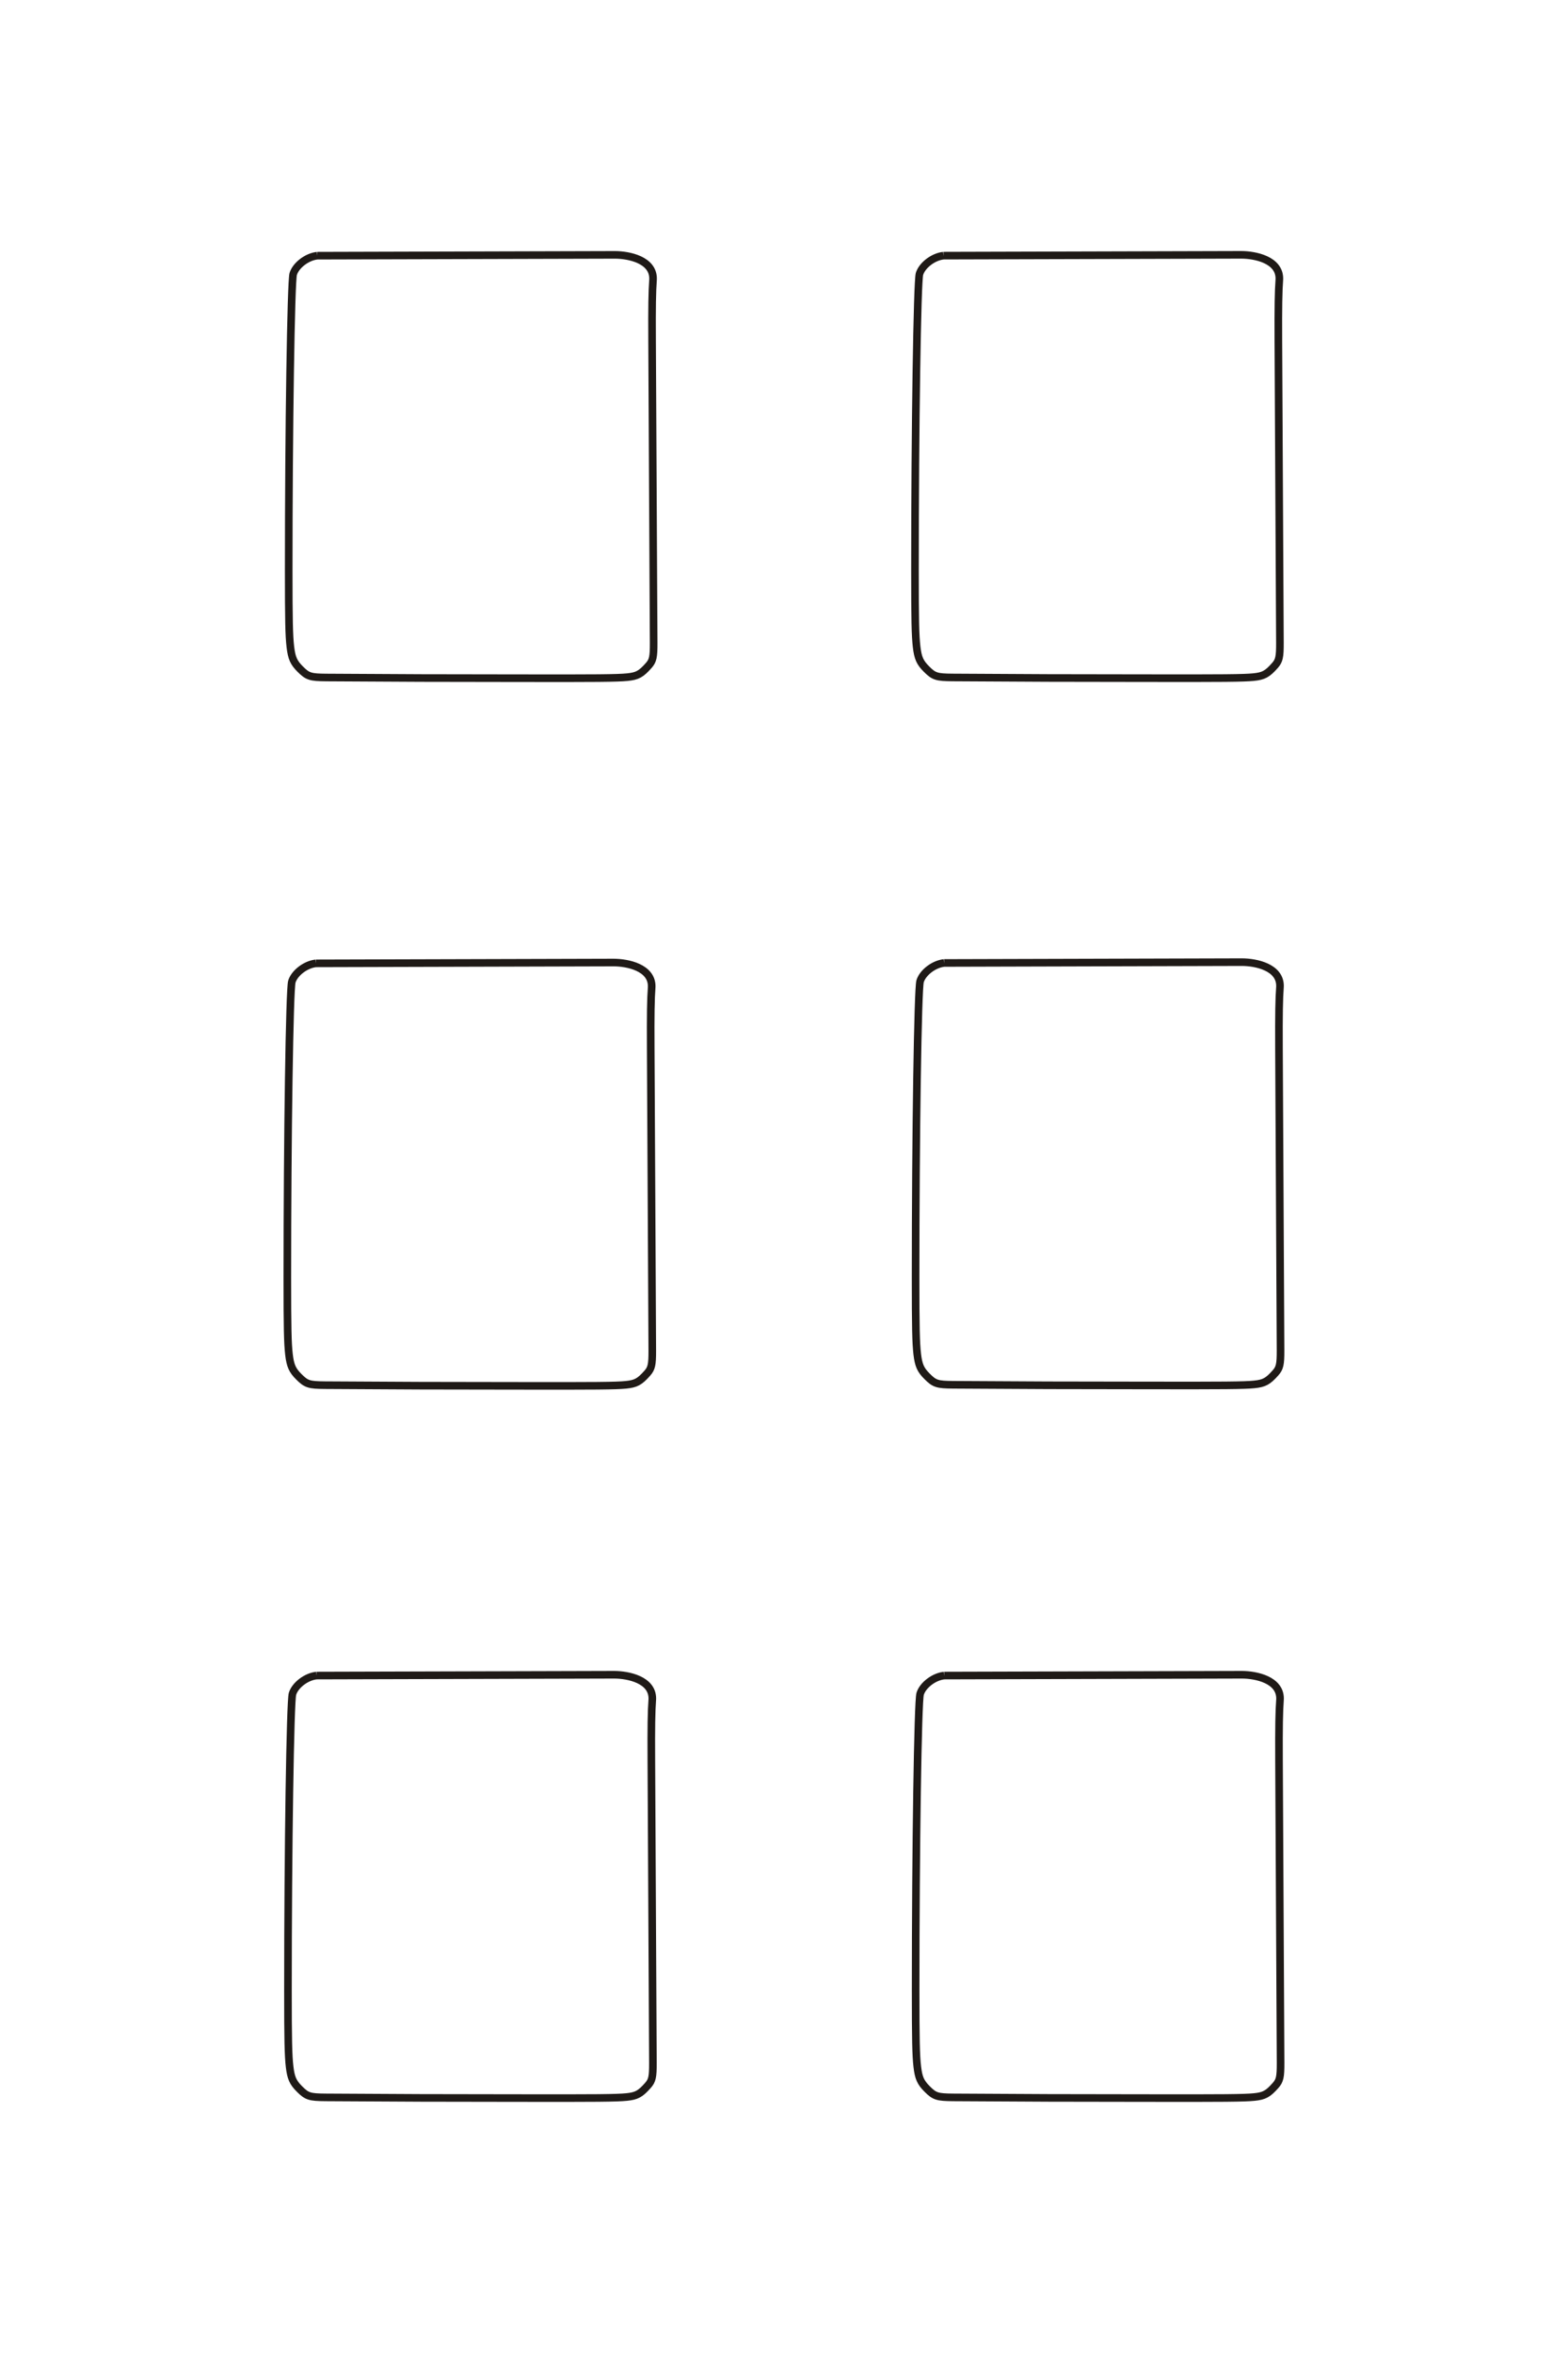 <?xml version="1.0" encoding="UTF-8"?>
<!DOCTYPE svg PUBLIC "-//W3C//DTD SVG 1.1//EN" "http://www.w3.org/Graphics/SVG/1.1/DTD/svg11.dtd">
<!-- Creator: CorelDRAW -->
<svg xmlns="http://www.w3.org/2000/svg" xml:space="preserve" width="40mm" height="60mm" style="shape-rendering:geometricPrecision; text-rendering:geometricPrecision; image-rendering:optimizeQuality; fill-rule:evenodd; clip-rule:evenodd"
viewBox="0 0 40 60"
 xmlns:xlink="http://www.w3.org/1999/xlink">
 <defs>
  <style type="text/css">
   <![CDATA[
    .str0 {stroke:#1F1A17;stroke-width:0.194}
    .fil0 {fill:none;fill-rule:nonzero}
   ]]>
  </style>
 </defs>
 <g id="图层_x0020_8">
  <path class="fil0 str0" d="M8.073 42.726l7.595 -0.021c0.363,0.001 0.973,0.129 0.973,0.606 0,0.01 0,0.019 -0.001,0.029 -0.022,0.286 -0.029,0.704 -0.024,1.55m-8.543 -2.164c-0.262,0.028 -0.546,0.246 -0.612,0.467 -0.057,0.194 -0.115,3.946 -0.115,7.553 0,1.274 0.009,1.667 0.042,1.954 0.034,0.286 0.084,0.401 0.253,0.569 0.187,0.188 0.258,0.21 0.666,0.213 2.77,0.016 2.077,0.013 4.849,0.017 2.09,0.004 2.57,-0.001 2.826,-0.026 0.258,-0.026 0.351,-0.076 0.547,-0.297 0.108,-0.121 0.128,-0.216 0.127,-0.572m0 0l-0.04 -7.714m7.47 -2.164l7.595 -0.021c0.363,0.001 0.973,0.129 0.973,0.606 0,0.01 0,0.019 -0.001,0.029 -0.022,0.286 -0.029,0.704 -0.025,1.55m-8.543 -2.164c-0.262,0.028 -0.546,0.246 -0.612,0.467 -0.058,0.194 -0.115,3.946 -0.115,7.553 0,1.274 0.009,1.667 0.042,1.954 0.034,0.286 0.084,0.401 0.253,0.569 0.187,0.188 0.258,0.21 0.666,0.213 2.77,0.016 2.077,0.013 4.849,0.017 2.09,0.004 2.57,-0.001 2.826,-0.026 0.258,-0.026 0.351,-0.076 0.547,-0.297 0.107,-0.121 0.128,-0.216 0.127,-0.572m0 0l-0.04 -7.714m-8.543 -20.335l7.595 -0.021c0.363,0.001 0.973,0.129 0.973,0.606 0,0.01 0,0.019 -0.001,0.029 -0.022,0.286 -0.029,0.704 -0.025,1.55m-8.543 -2.164c-0.262,0.028 -0.546,0.246 -0.612,0.467 -0.058,0.194 -0.115,3.946 -0.115,7.553 0,1.274 0.009,1.667 0.042,1.954 0.034,0.286 0.084,0.401 0.253,0.569 0.187,0.188 0.258,0.21 0.666,0.213 2.77,0.016 2.077,0.013 4.849,0.017 2.09,0.004 2.57,-0.001 2.826,-0.026 0.258,-0.026 0.351,-0.076 0.547,-0.297 0.107,-0.121 0.128,-0.216 0.127,-0.572m0 0l-0.04 -7.714m-24.57 -2.154l7.595 -0.021c0.363,0.001 0.973,0.129 0.973,0.606 0,0.01 0,0.02 -0.001,0.029 -0.022,0.286 -0.029,0.704 -0.024,1.55m-8.543 -2.164c-0.262,0.028 -0.546,0.246 -0.612,0.467 -0.058,0.194 -0.115,3.946 -0.115,7.553 0,1.275 0.009,1.667 0.042,1.954 0.034,0.286 0.084,0.401 0.253,0.569 0.187,0.188 0.258,0.21 0.666,0.213 2.77,0.016 2.077,0.013 4.849,0.017 2.09,0.004 2.57,-0.001 2.826,-0.026 0.258,-0.026 0.351,-0.076 0.547,-0.297 0.107,-0.121 0.128,-0.216 0.127,-0.572m0 0l-0.04 -7.715m-8.508 -20.208l7.595 -0.021c0.363,0.001 0.973,0.129 0.973,0.606 0,0.01 0,0.02 -0.001,0.029 -0.022,0.286 -0.029,0.704 -0.024,1.55m-8.543 -2.164c-0.262,0.028 -0.546,0.246 -0.612,0.467 -0.057,0.194 -0.115,3.946 -0.115,7.553 0,1.275 0.009,1.667 0.042,1.954 0.034,0.286 0.084,0.401 0.253,0.569 0.187,0.188 0.258,0.21 0.666,0.213 2.77,0.016 2.077,0.013 4.849,0.017 2.09,0.004 2.57,-0.001 2.826,-0.026 0.258,-0.026 0.351,-0.076 0.547,-0.297 0.108,-0.121 0.128,-0.216 0.127,-0.572m0 0l-0.04 -7.715m7.434 -2.164l7.595 -0.021c0.363,0.001 0.973,0.129 0.973,0.606 0,0.01 0,0.02 -0.001,0.029 -0.022,0.286 -0.029,0.704 -0.025,1.55m-8.543 -2.164c-0.262,0.028 -0.546,0.246 -0.612,0.467 -0.057,0.194 -0.115,3.946 -0.115,7.553 0,1.275 0.009,1.667 0.042,1.954 0.034,0.286 0.084,0.401 0.253,0.569 0.187,0.188 0.258,0.21 0.666,0.213 2.77,0.016 2.077,0.013 4.849,0.017 2.09,0.004 2.57,-0.001 2.826,-0.026 0.258,-0.026 0.351,-0.076 0.547,-0.297 0.107,-0.121 0.128,-0.216 0.127,-0.572m0 0l-0.04 -7.715"/>
 </g>
</svg>
